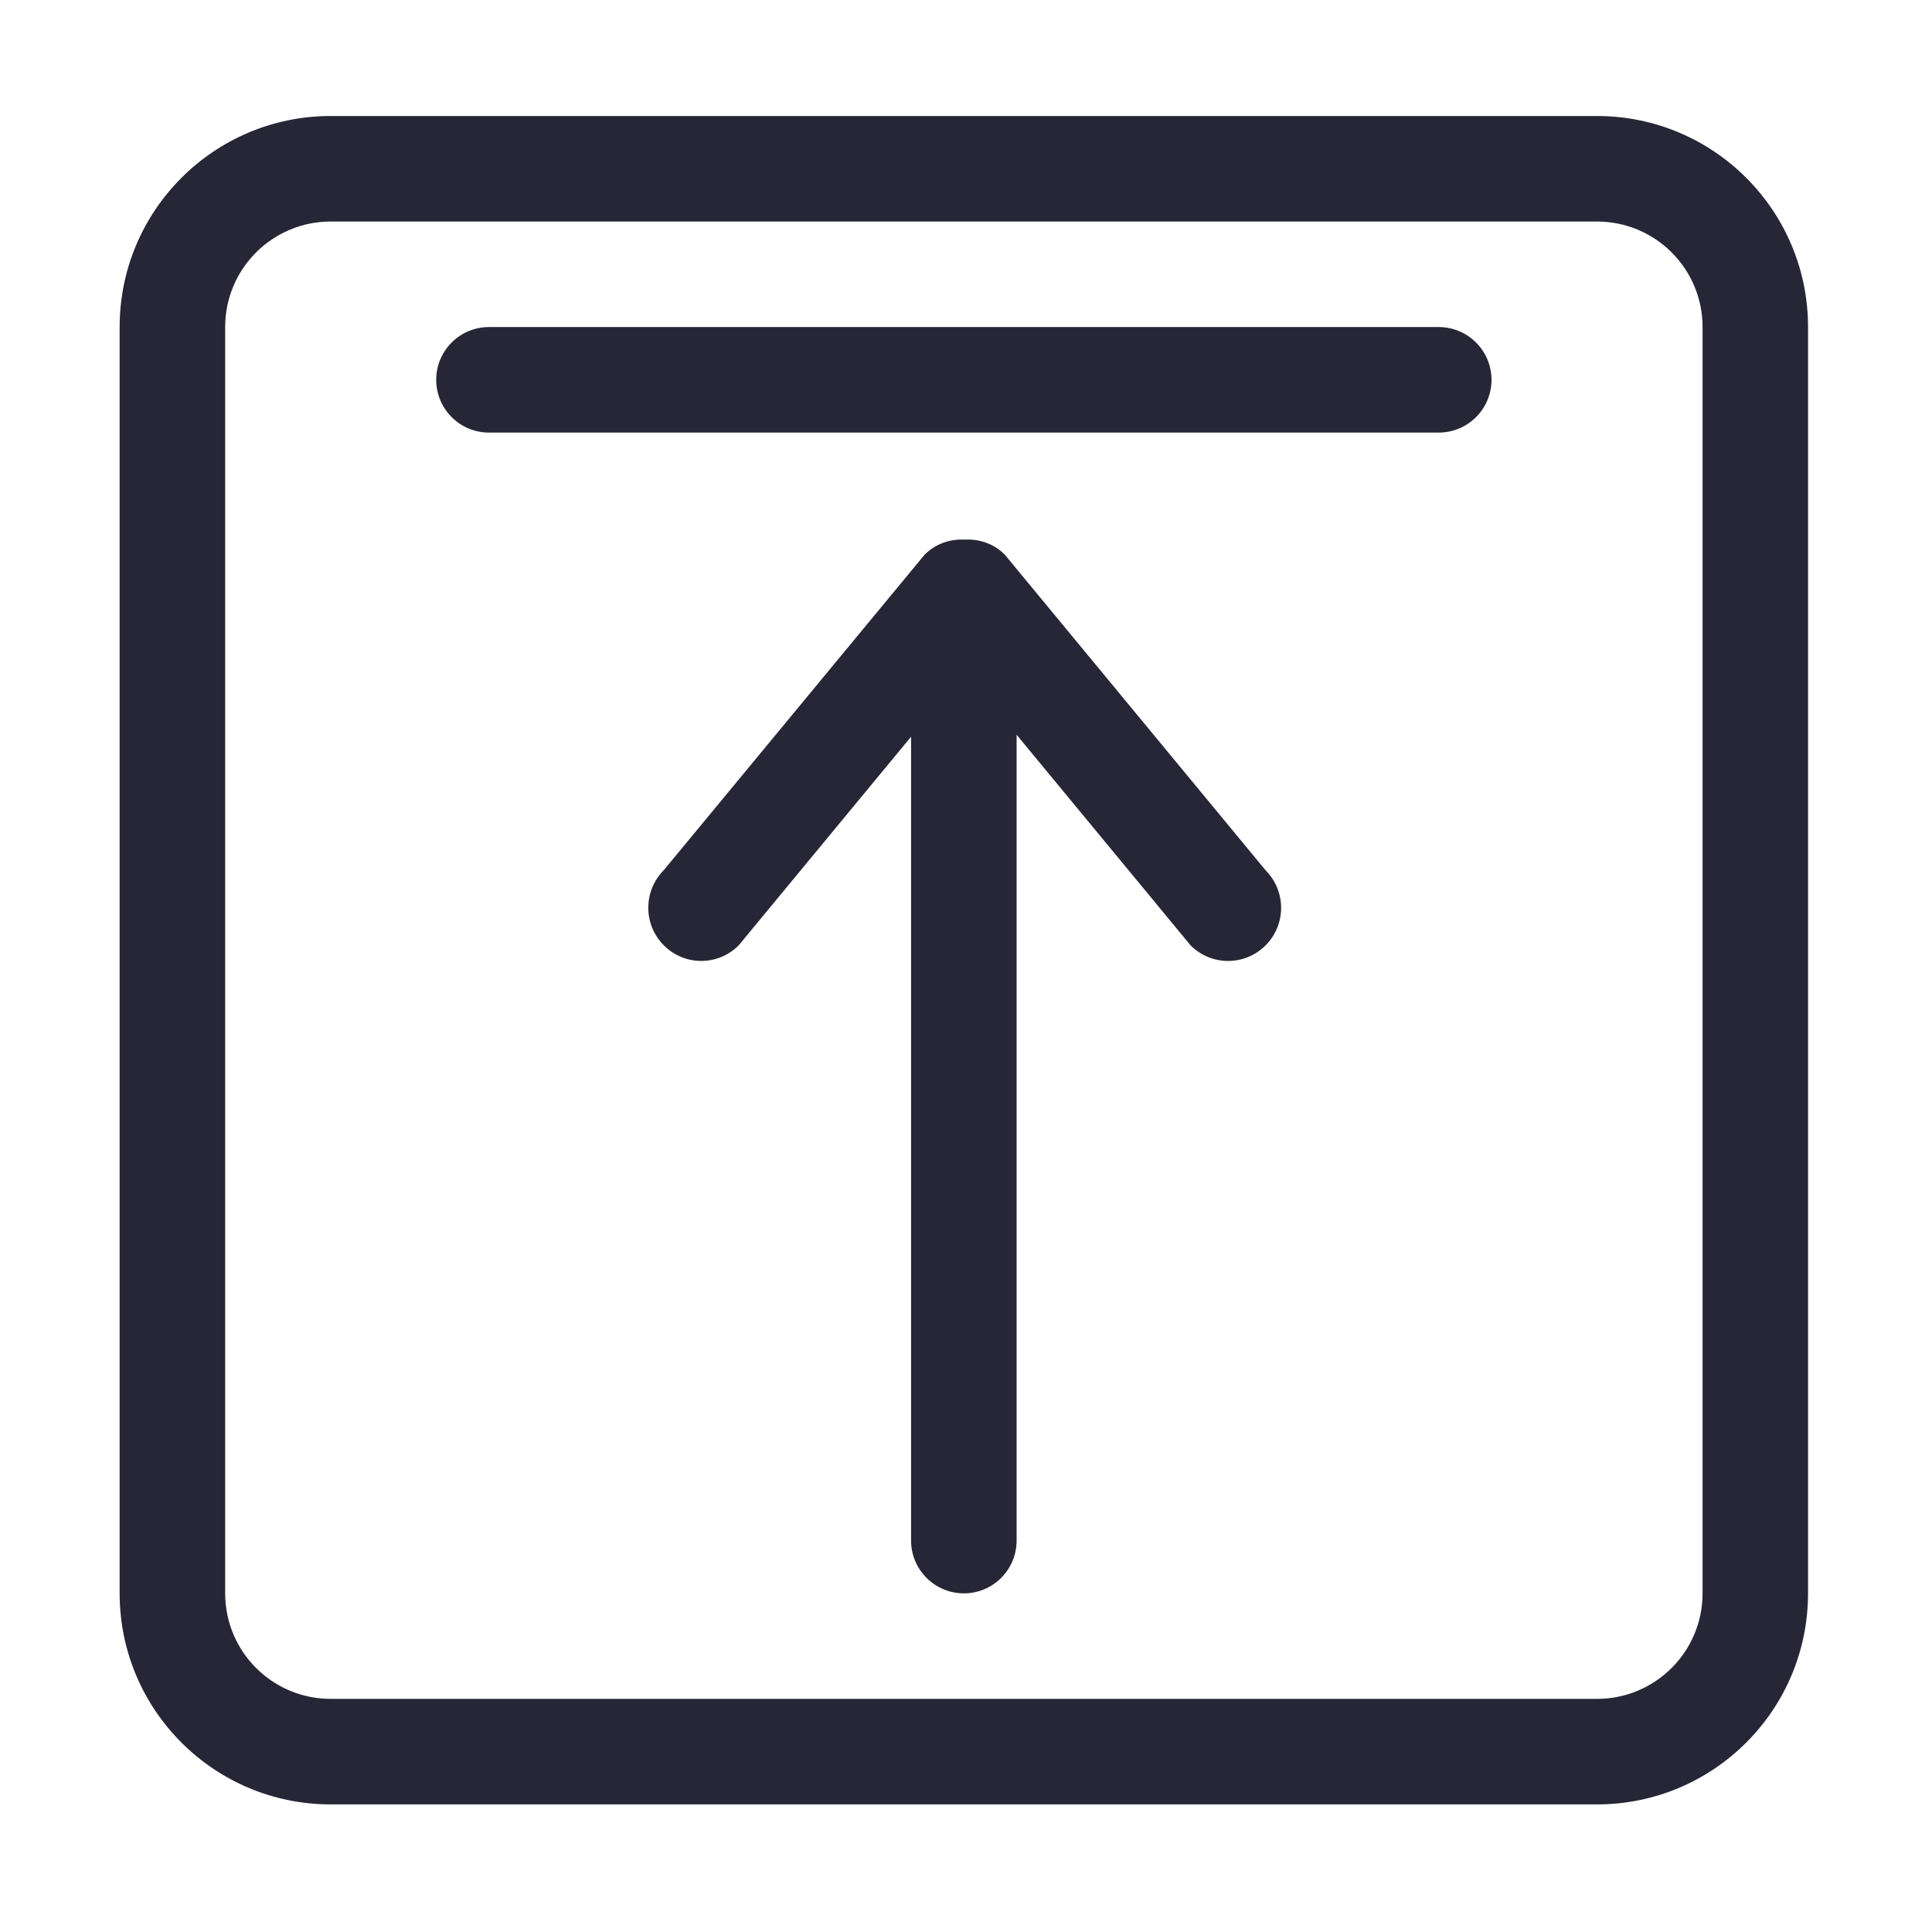<?xml version="1.0" standalone="no"?><!DOCTYPE svg PUBLIC "-//W3C//DTD SVG 1.1//EN" "http://www.w3.org/Graphics/SVG/1.1/DTD/svg11.dtd"><svg width="200" height="200" viewBox="0 0 200 200" version="1.1" xmlns="http://www.w3.org/2000/svg" xmlns:xlink="http://www.w3.org/1999/xlink"><defs><style type="text/css"><![CDATA[
@font-face { font-family: ifont; src: url("//at.alicdn.com/t/font_1442373896_4754455.eot?#iefix") format("embedded-opentype"), url("//at.alicdn.com/t/font_1442373896_4754455.woff") format("woff"), url("//at.alicdn.com/t/font_1442373896_4754455.ttf") format("truetype"), url("//at.alicdn.com/t/font_1442373896_4754455.svg#ifont") format("svg"); }

]]></style></defs><g class="transform-group"><g transform="scale(0.195, 0.195)"><path d="M847.793 957.904l-672.241 0c-61.872 0-112.041-50.167-112.041-112.039l0-672.241c0-61.872 50.167-112.041 112.041-112.041l672.241 0c61.872 0 112.041 50.167 112.041 112.041l0 672.241c0.001 61.872-50.169 112.039-112.041 112.039zM903.839 173.623c0-30.961-25.084-56.02-56.045-56.02l-672.241 0c-30.935 0-56.02 25.059-56.02 56.02l0 672.241c0 30.911 25.059 56.02 56.02 56.02l672.241 0c30.935 0 56.045-25.059 56.045-56.02l0-672.241zM763.789 229.643l-504.205 0c-15.481 0-28.01-12.555-28.01-28.01s12.529-28.01 28.01-28.01l504.18 0c15.481 0 28.034 12.555 28.034 28.01s-12.554 28.01-28.009 28.01zM490.841 294.467c5.852-5.852 13.604-8.402 21.308-8.002 7.653-0.4 15.43 2.101 21.283 8.002l138.4 167.51c11.027 11.054 11.027 28.91 0 39.914-10.979 11.004-28.786 11.004-39.764 0l-92.383-111.84 0 427.803c0 15.456-12.505 28.01-28.01 28.01-15.456 0-28.01-12.555-28.01-28.01l0-426.752-91.508 110.74c-10.979 11.054-28.785 11.054-39.764 0-10.979-11.005-10.979-28.86 0-39.914l138.447-167.461z" fill="#272636"></path></g></g></svg>
